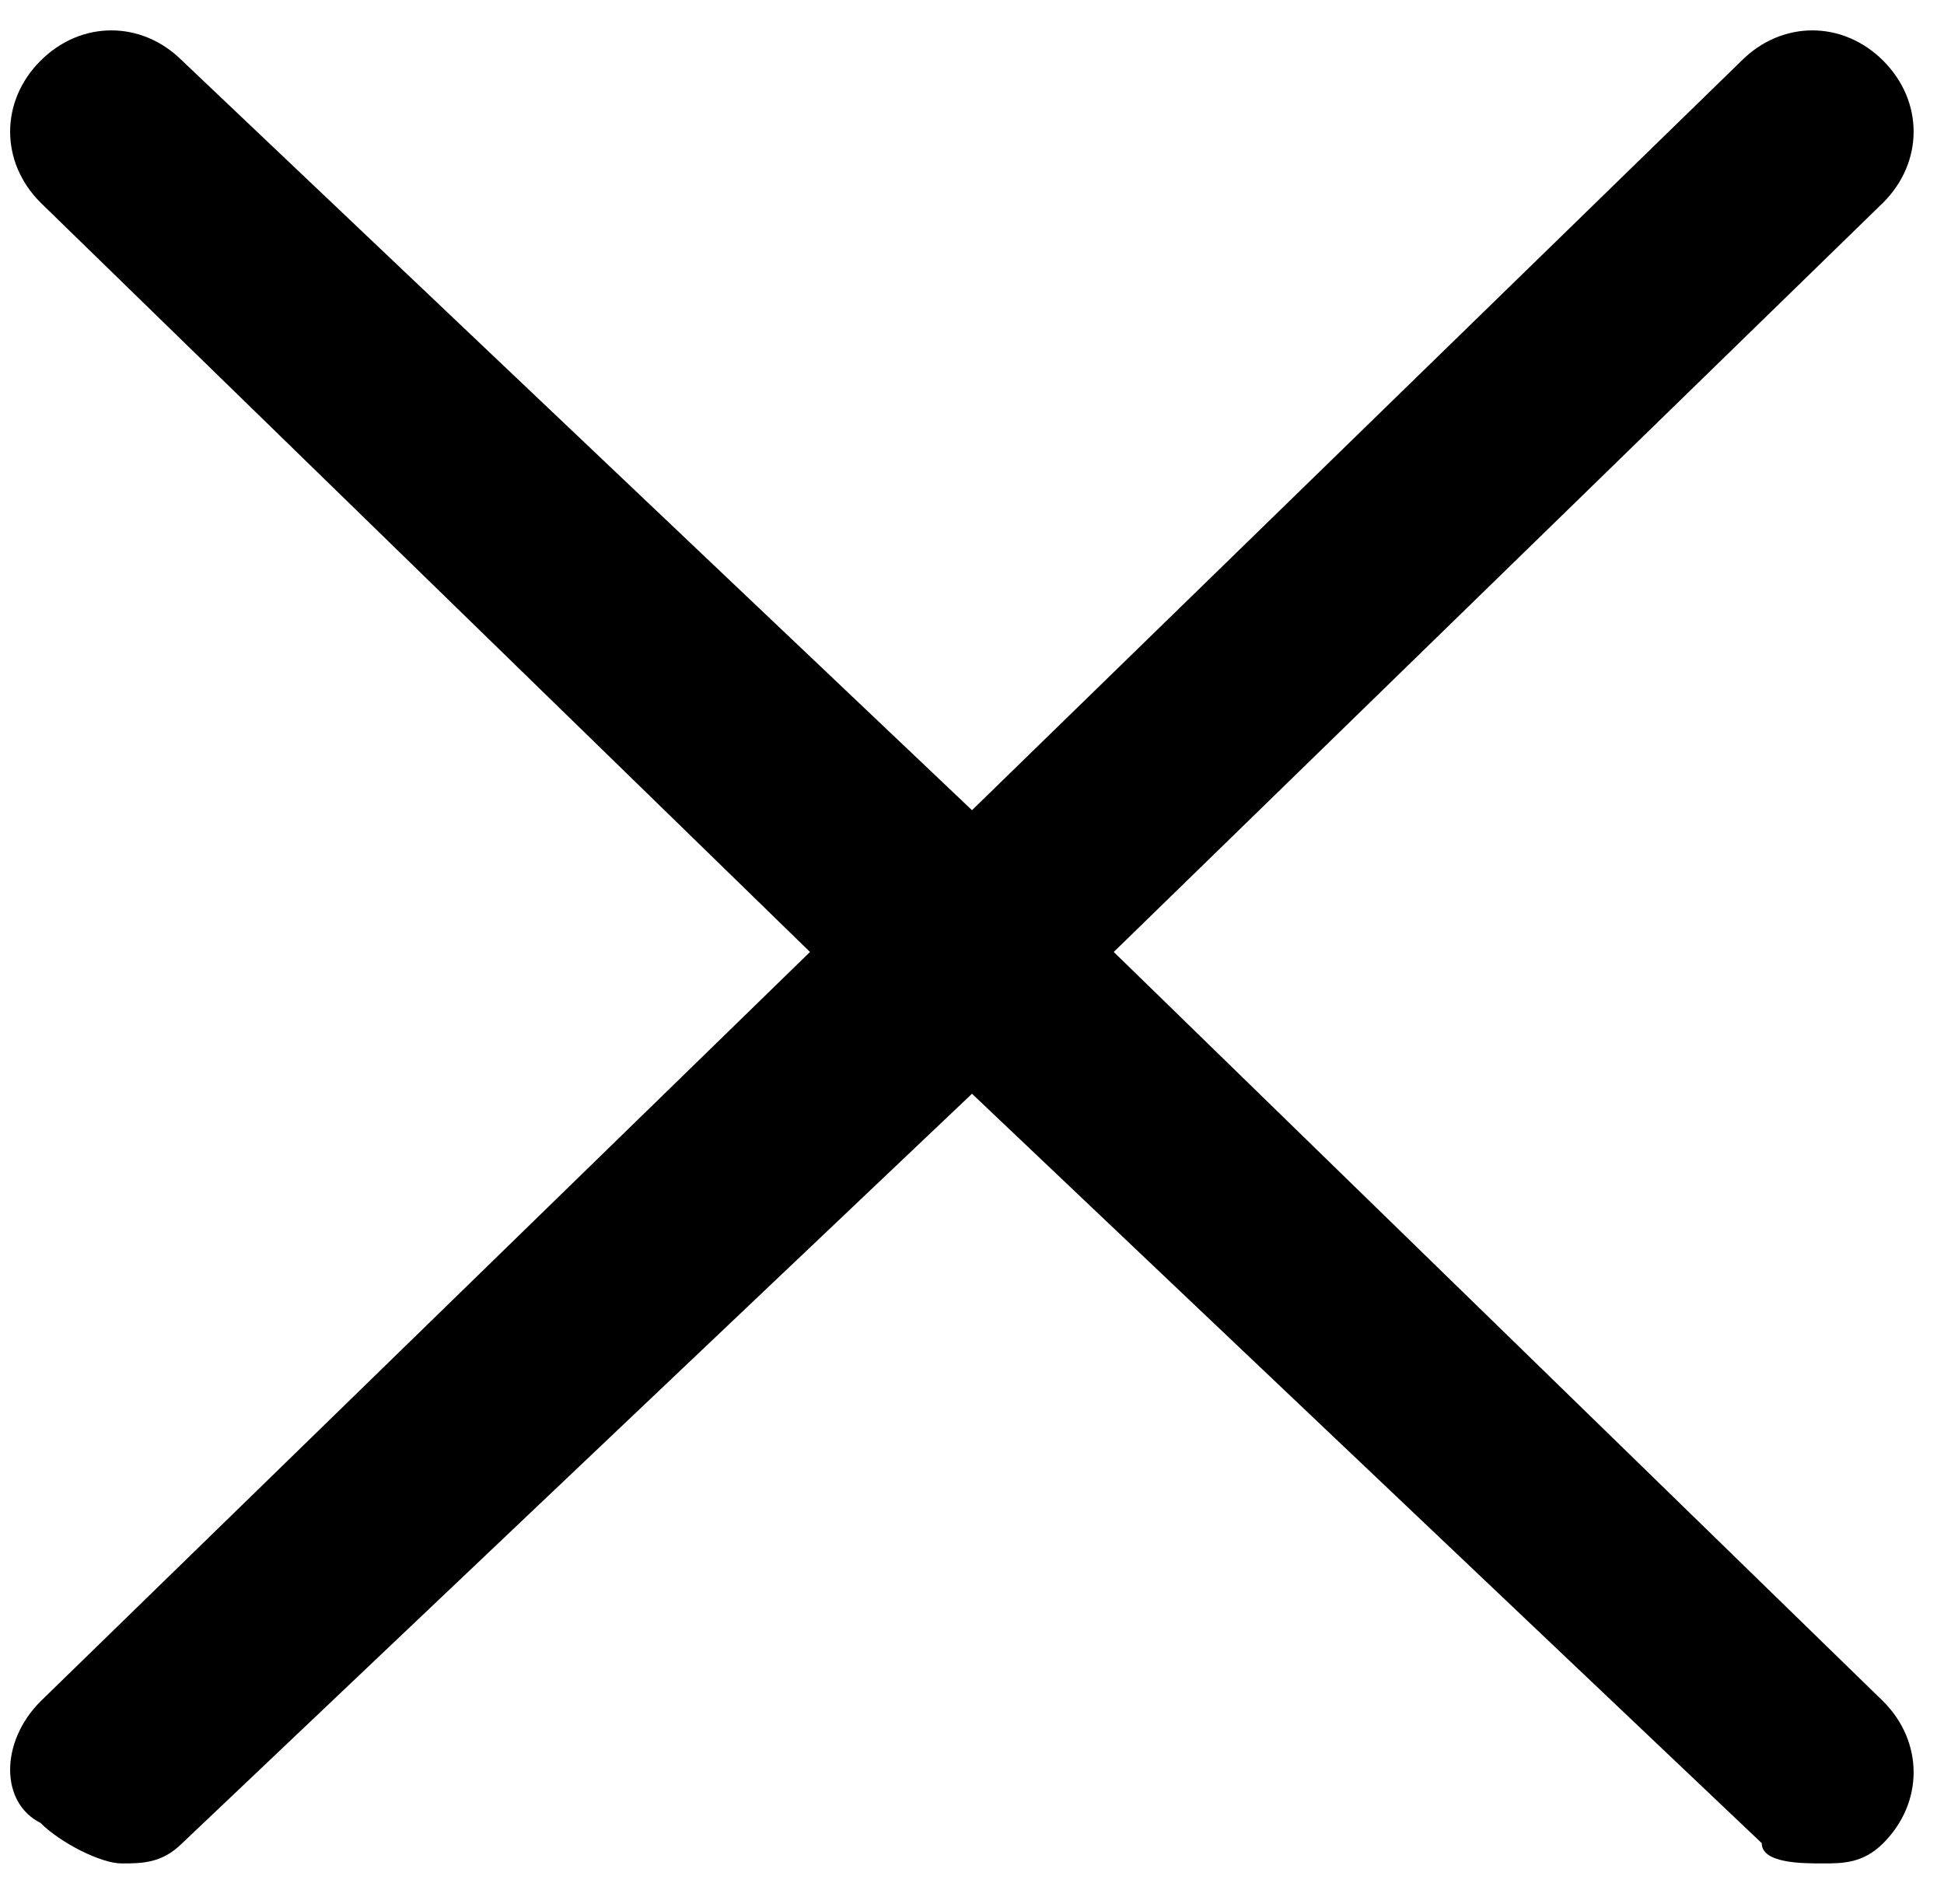 <?xml version="1.0" encoding="utf-8"?>
<!-- Generator: Adobe Illustrator 19.1.0, SVG Export Plug-In . SVG Version: 6.00 Build 0)  -->
<svg version="1.1" id="Layer_1" xmlns="http://www.w3.org/2000/svg" xmlns:xlink="http://www.w3.org/1999/xlink" x="0px" y="0px"
	 viewBox="0 0 9.6 9.4" style="enable-background:new 0 0 9.6 9.4;" xml:space="preserve">
<style type="text/css">
	.st0{fill:none;stroke:#000000;stroke-linecap:round;stroke-miterlimit:10;}
</style>
<path d="M9.3,8.4c0.2,0.2,0.2,0.5,0,0.7C9.2,9.2,9.1,9.2,9,9.2c-0.1,0-0.3,0-0.3-0.1L4.8,5.4L0.9,9.1C0.8,9.2,0.7,9.2,0.6,9.2
	c-0.1,0-0.3-0.1-0.4-0.2C0,8.9,0,8.6,0.2,8.4l3.8-3.7L0.2,1C0,0.8,0,0.5,0.2,0.3c0.2-0.2,0.5-0.2,0.7,0L4.8,4l3.8-3.7
	c0.2-0.2,0.5-0.2,0.7,0c0.2,0.2,0.2,0.5,0,0.7L5.5,4.7L9.3,8.4z"/>
</svg>
